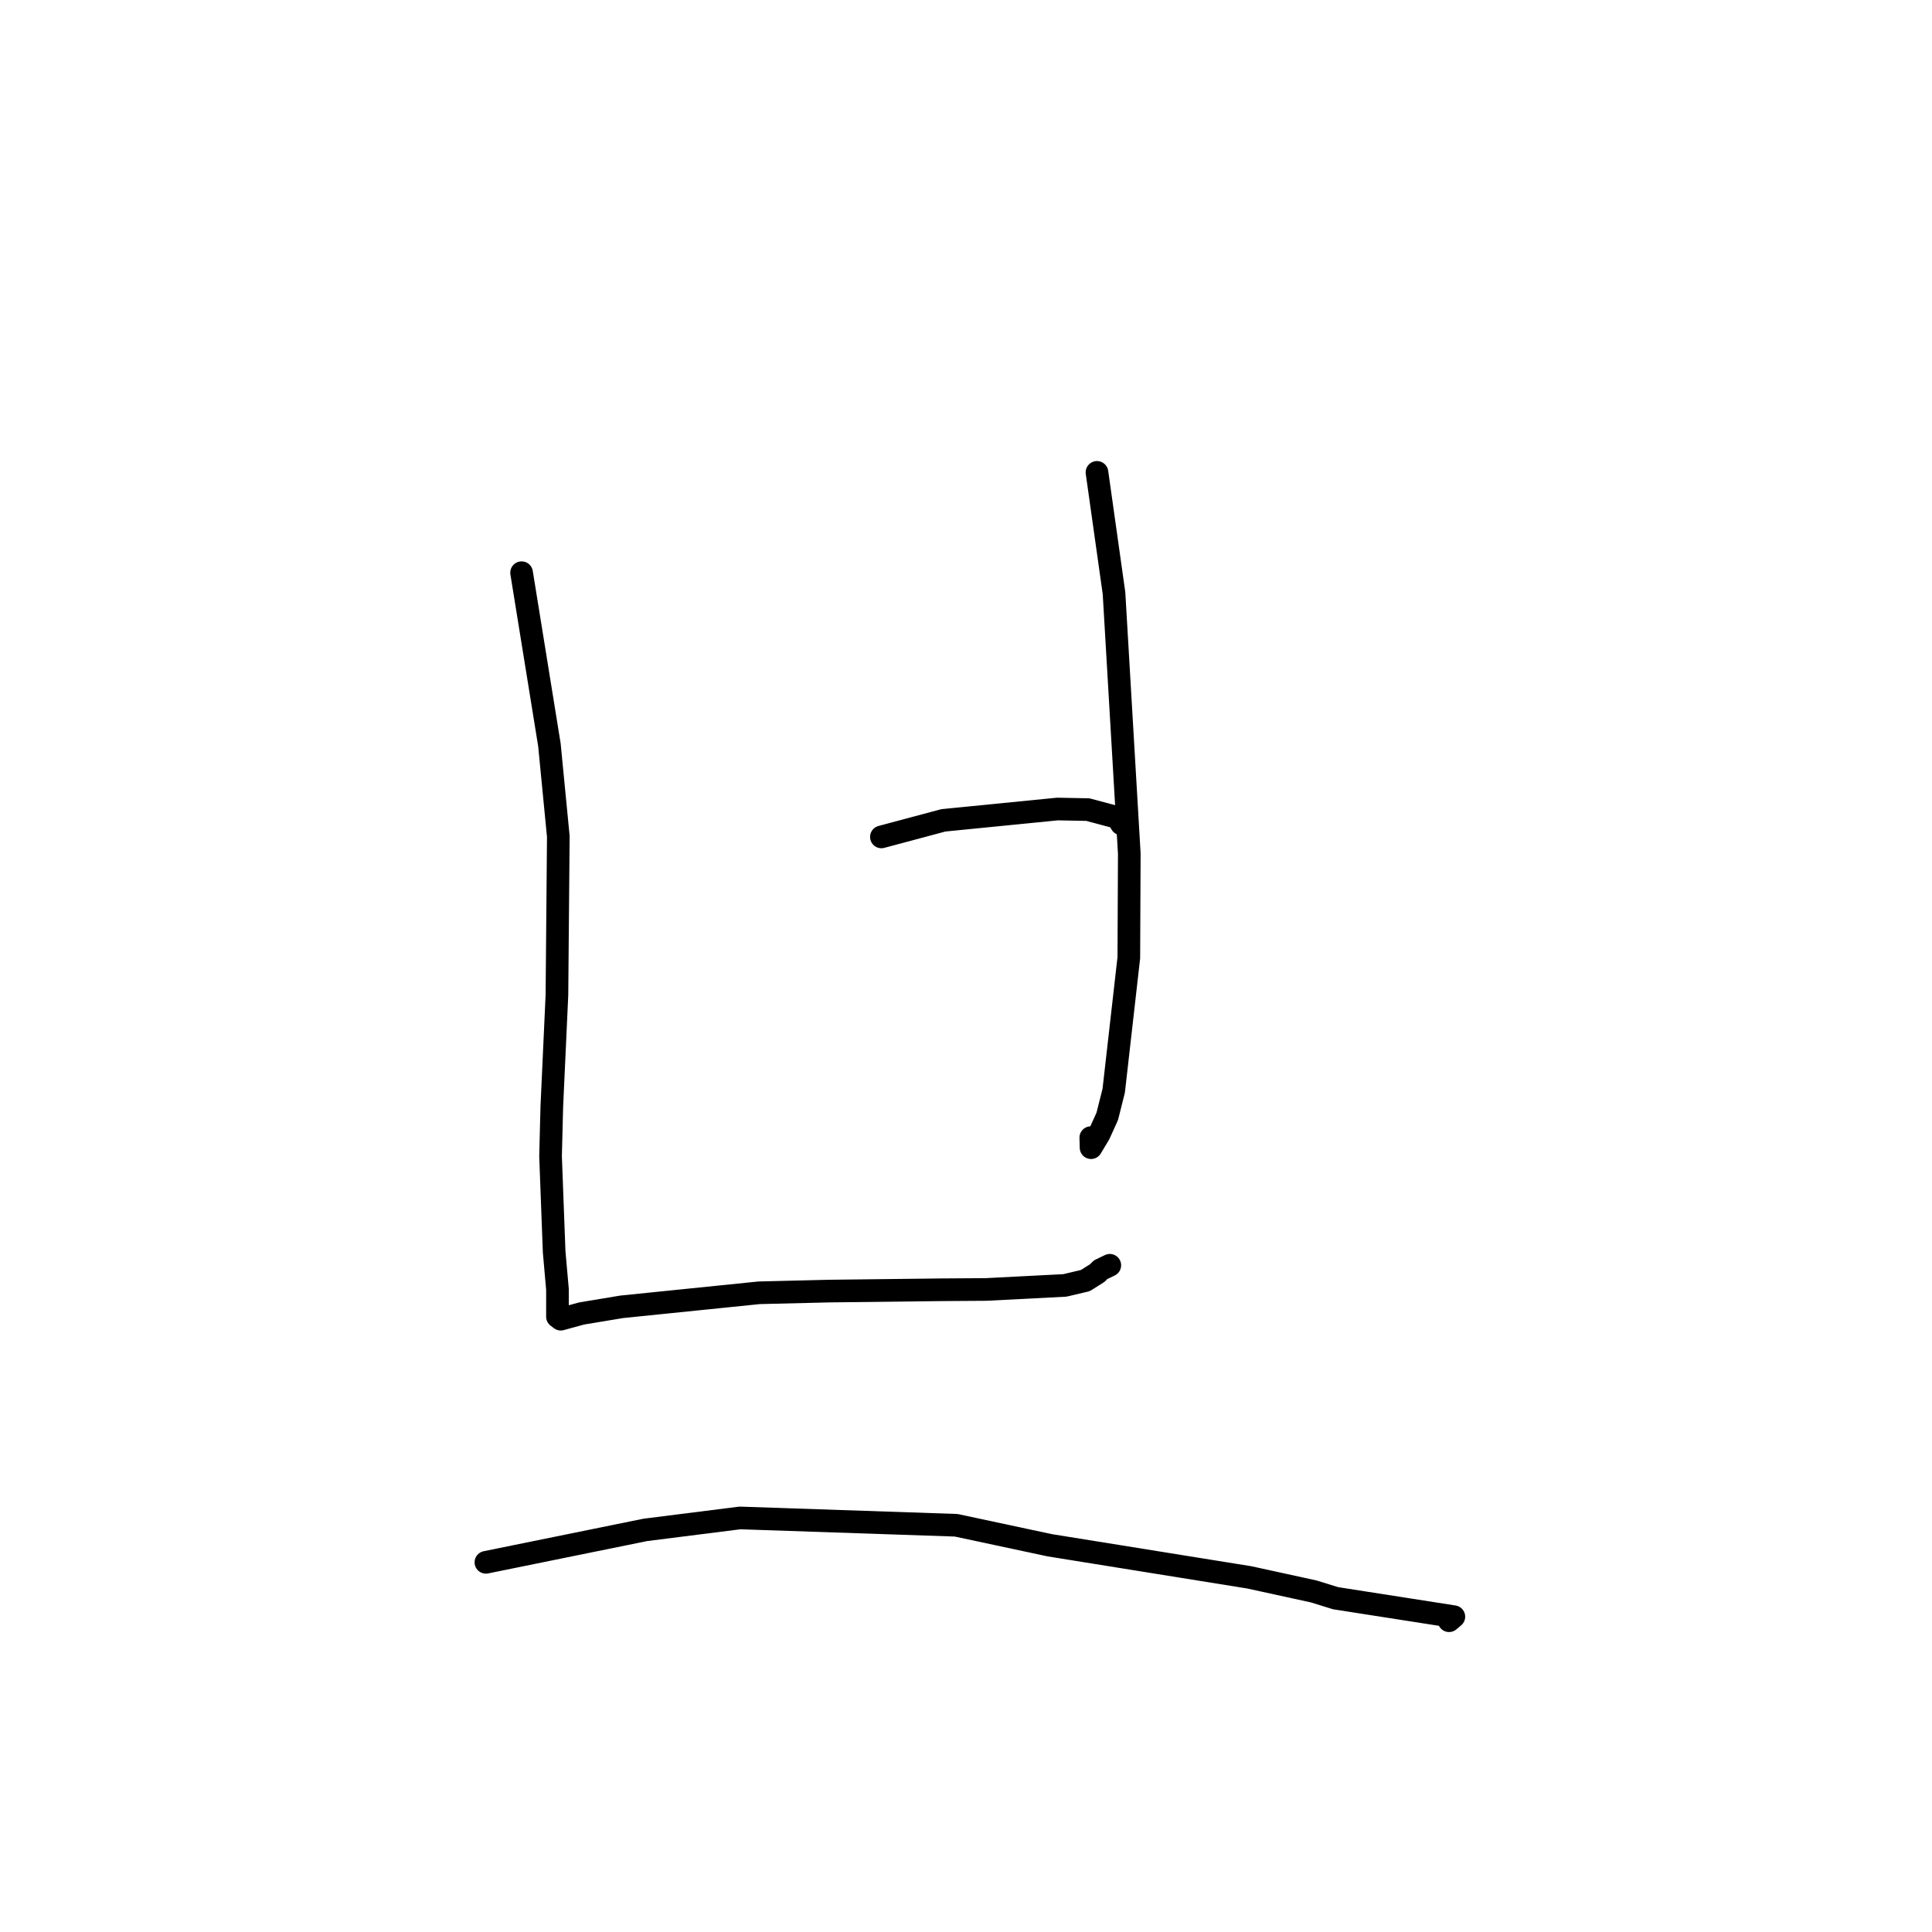 <?xml version="1.0" standalone="no"?>
    <svg width="256" height="256" xmlns="http://www.w3.org/2000/svg" version="1.1">
    <polyline stroke="black" stroke-width="3" stroke-linecap="round" fill="transparent" stroke-linejoin="round" points="69.113 75.885 72.801 98.703 73.98 110.842 73.797 131.838 73.118 146.641 72.951 153.203 73.428 165.869 73.868 170.86 73.866 174.466 74.211 174.727 74.306 174.799 77.068 174.042 82.383 173.159 100.596 171.301 109.856 171.075 124.716 170.901 130.66 170.861 141.102 170.324 143.811 169.684 145.419 168.671 145.814 168.255 146.74 167.808 147.056 167.655 " />
        <polyline stroke="black" stroke-width="3" stroke-linecap="round" fill="transparent" stroke-linejoin="round" points="145.355 62.593 147.612 78.599 149.637 113.113 149.575 126.897 147.573 144.524 146.716 147.928 145.646 150.284 144.571 152.074 144.535 150.742 " />
        <polyline stroke="black" stroke-width="3" stroke-linecap="round" fill="transparent" stroke-linejoin="round" points="116.789 110.896 124.998 108.7 140.122 107.199 144.149 107.277 148.057 108.321 148.479 108.995 148.588 109.17 " />
        <polyline stroke="black" stroke-width="3" stroke-linecap="round" fill="transparent" stroke-linejoin="round" points="64.385 207.016 85.501 202.719 98.047 201.135 126.699 202.106 139.098 204.755 165.535 209.009 174.076 210.874 176.968 211.77 192.644 214.219 192.055 214.714 192.008 214.754 " />
        </svg>